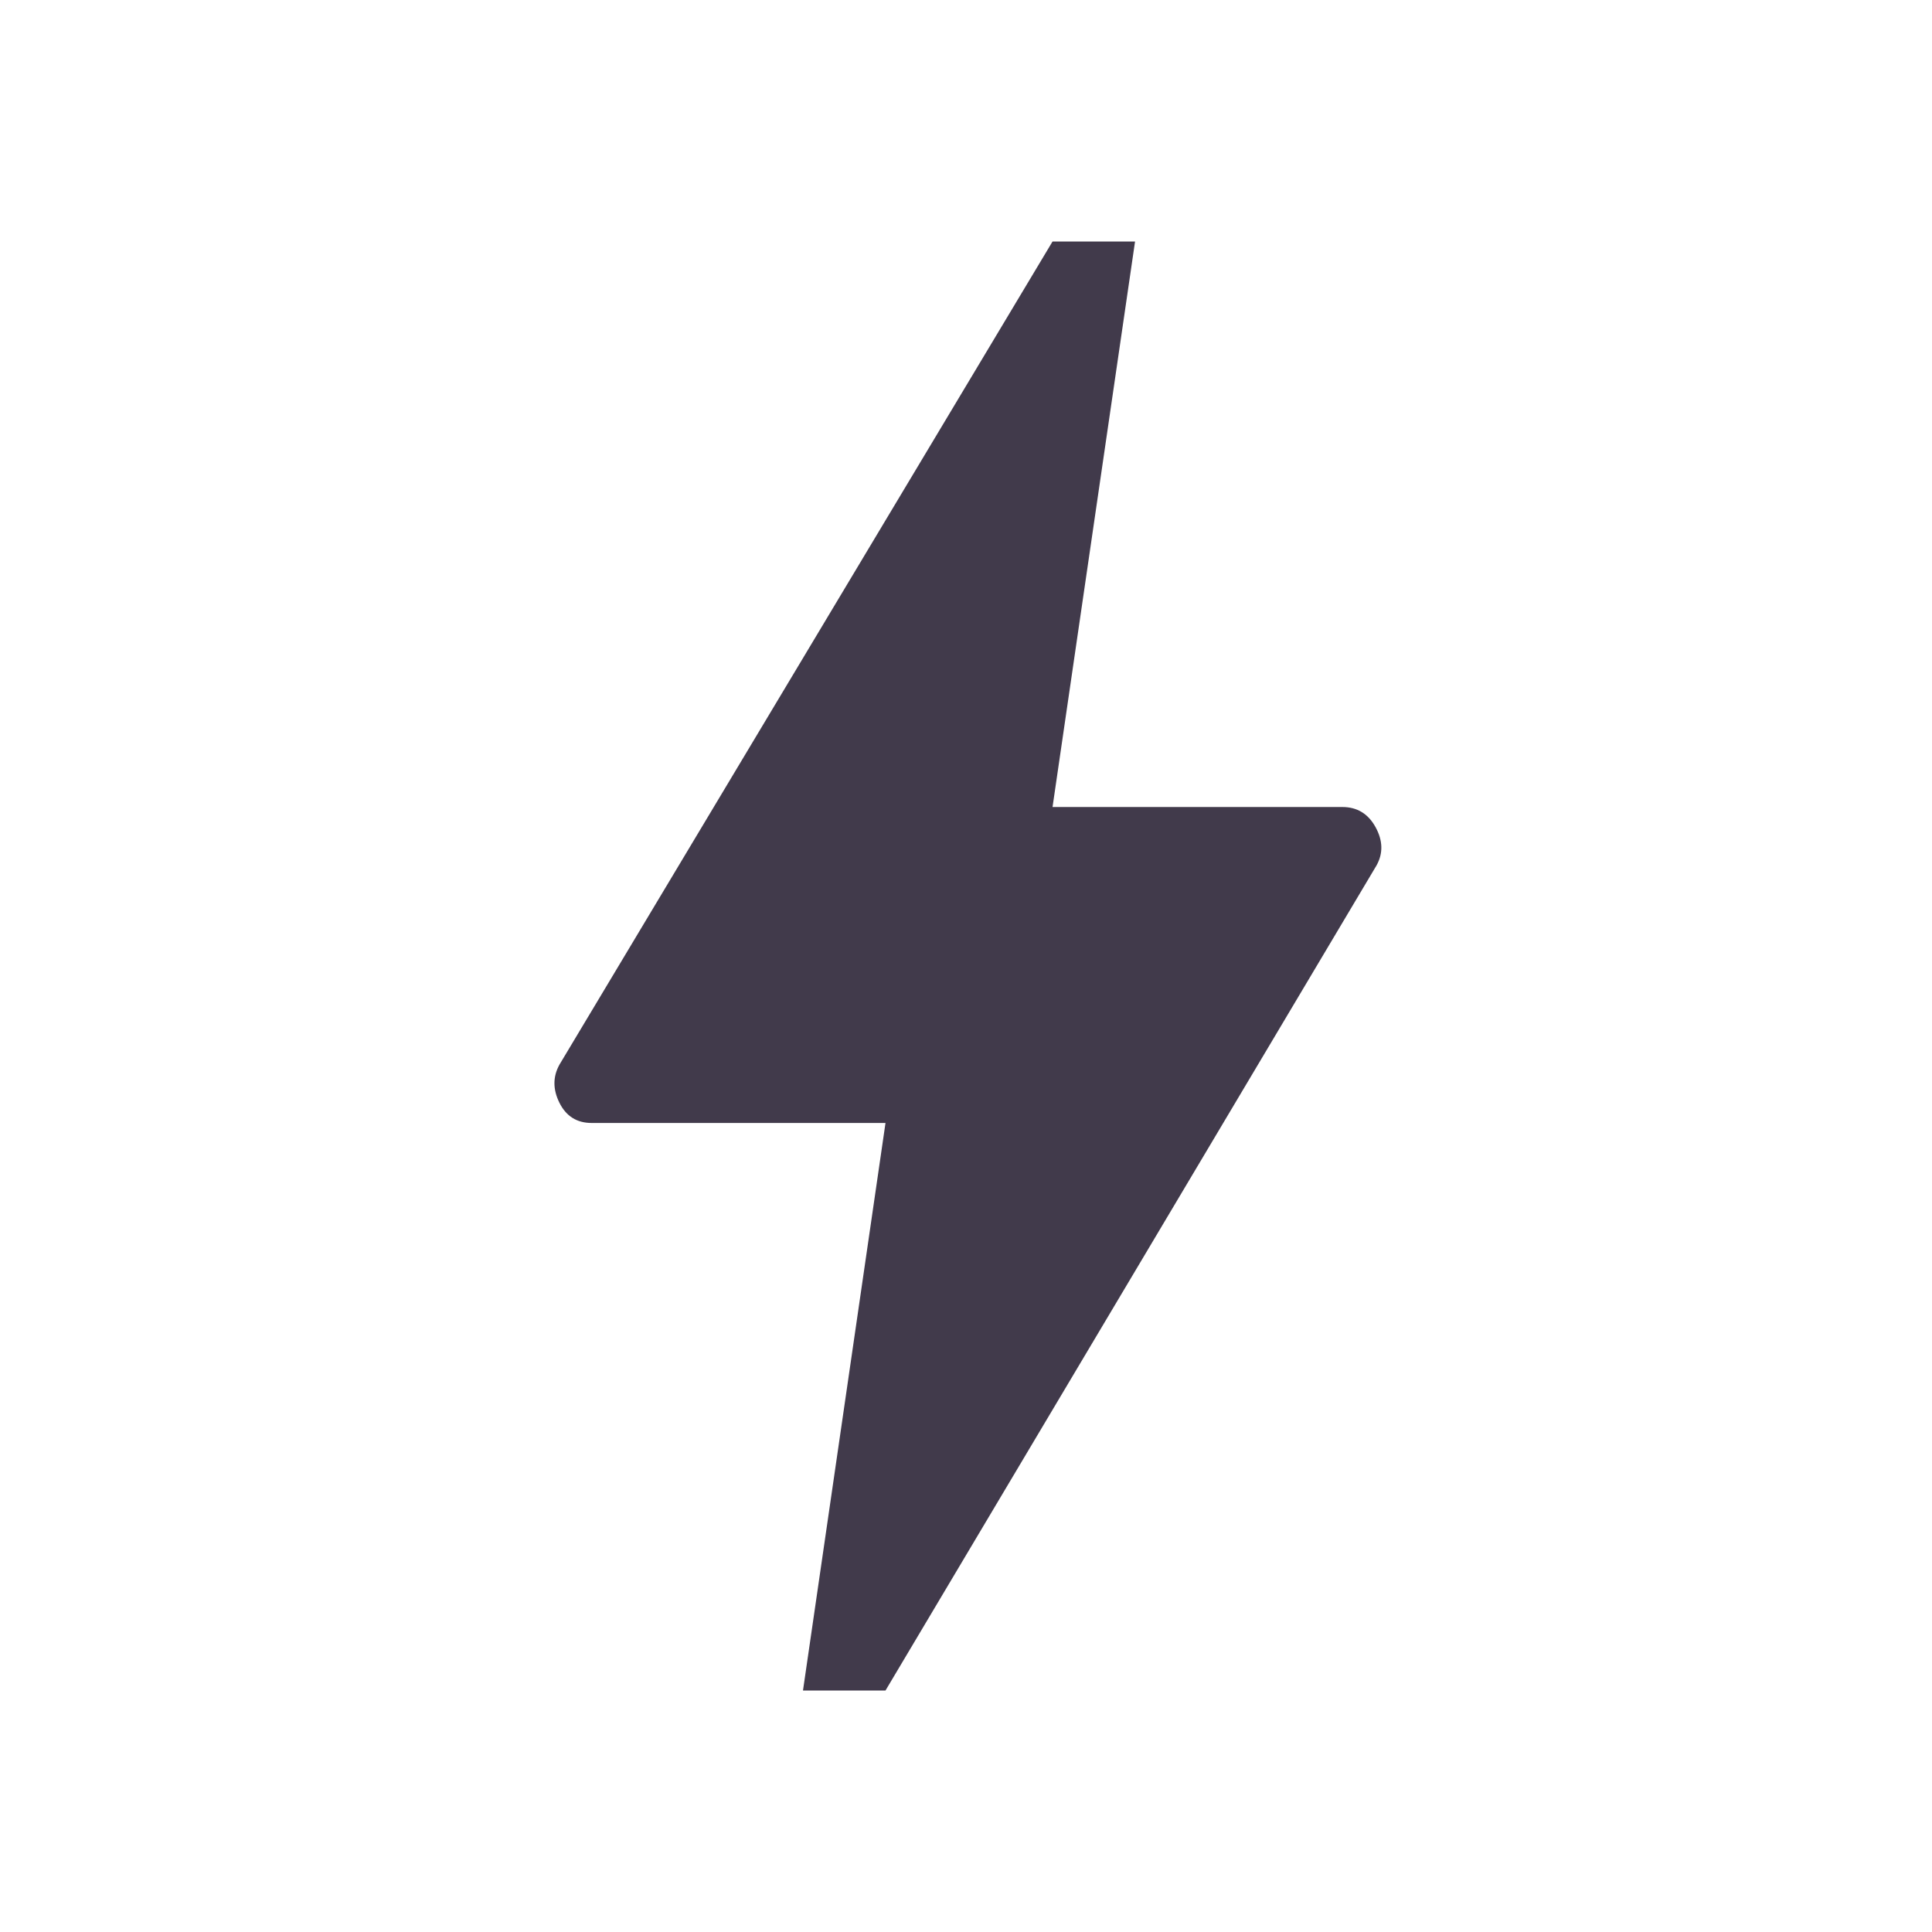 <svg xmlns="http://www.w3.org/2000/svg" height="48" width="48"><path fill="rgb(65, 58, 75)" d="M19.95 42 22 27.9H14.7Q14.15 27.9 13.9 27.4Q13.65 26.9 13.9 26.45L26.15 6H28.2L26.15 20.05H33.35Q33.9 20.05 34.175 20.55Q34.45 21.05 34.2 21.5L22 42Z"/></svg>
